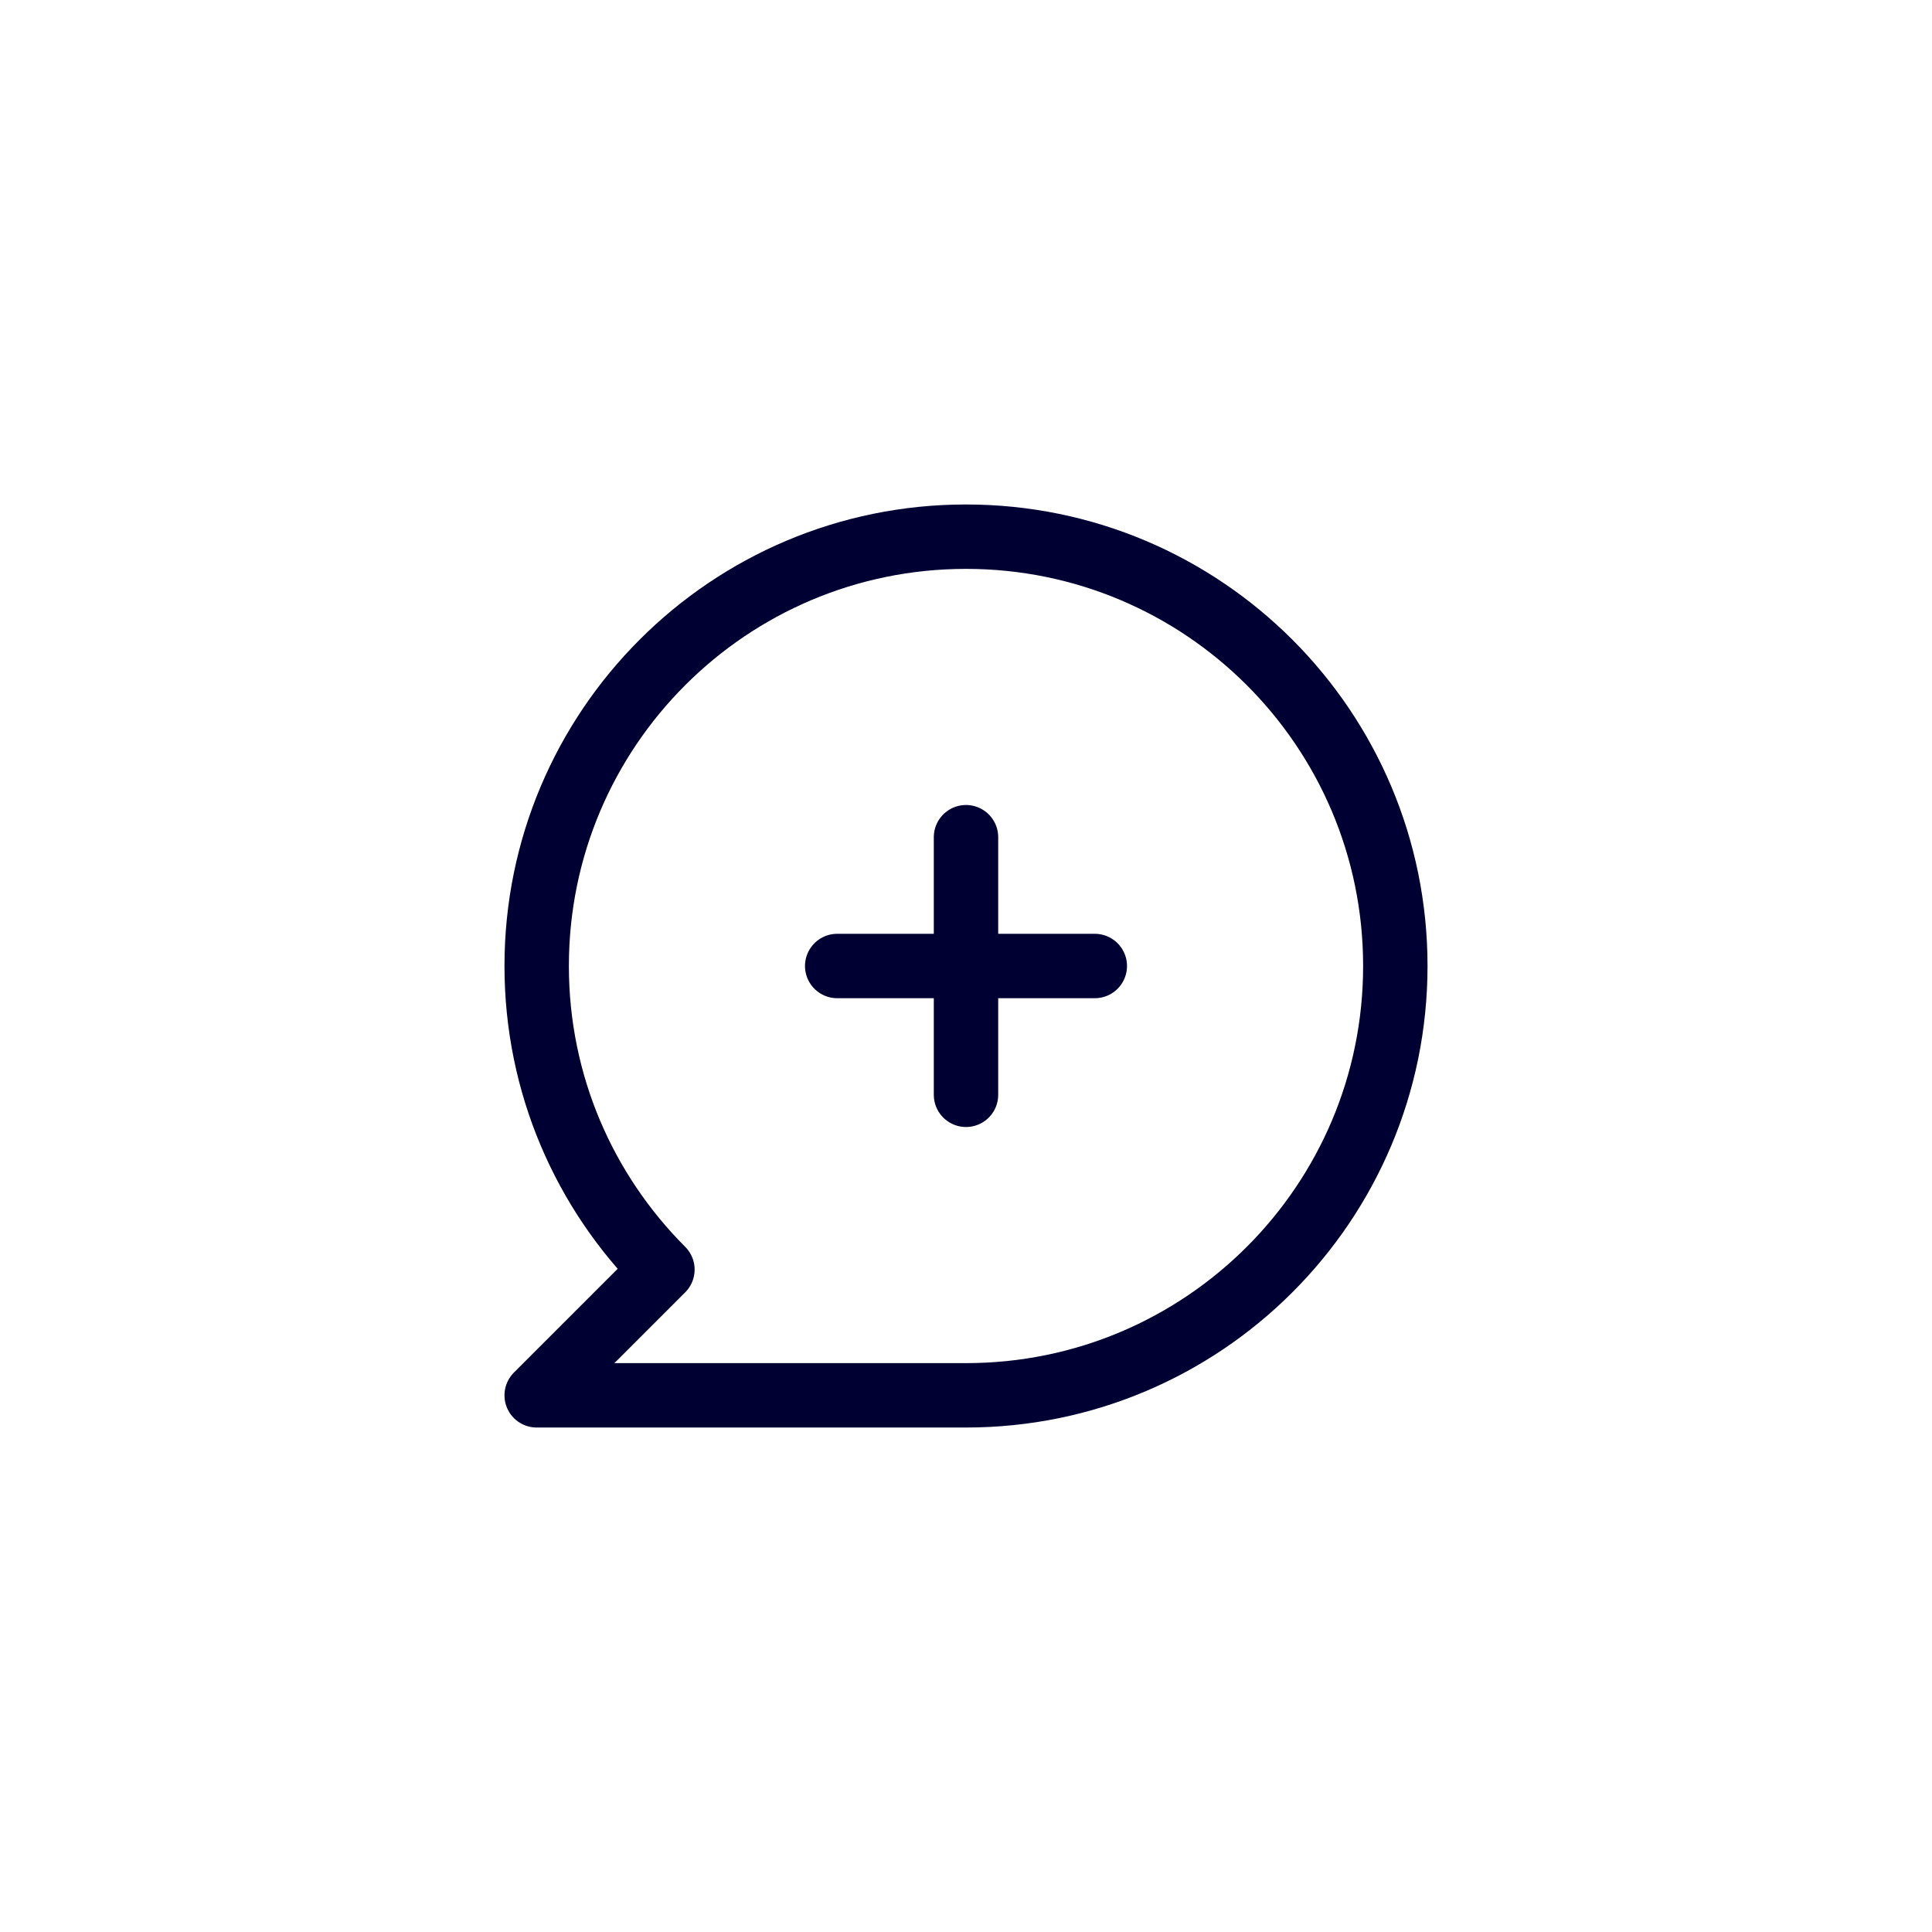 <svg width="60" height="60" viewBox="0 0 60 60" fill="none" xmlns="http://www.w3.org/2000/svg">
<path d="M30 16.667C37.364 16.667 43.333 22.636 43.333 30C43.333 37.364 37.364 43.333 30 43.333H16.667L20.572 39.428C18.159 37.015 16.667 33.682 16.667 30C16.667 22.636 22.636 16.667 30 16.667Z" stroke="#000033" stroke-width="2" stroke-linejoin="round"/>
<path d="M30 26V34" stroke="#000033" stroke-width="2" stroke-linecap="round"/>
<path d="M34 30H26" stroke="#000033" stroke-width="2" stroke-linecap="round"/>
</svg>

